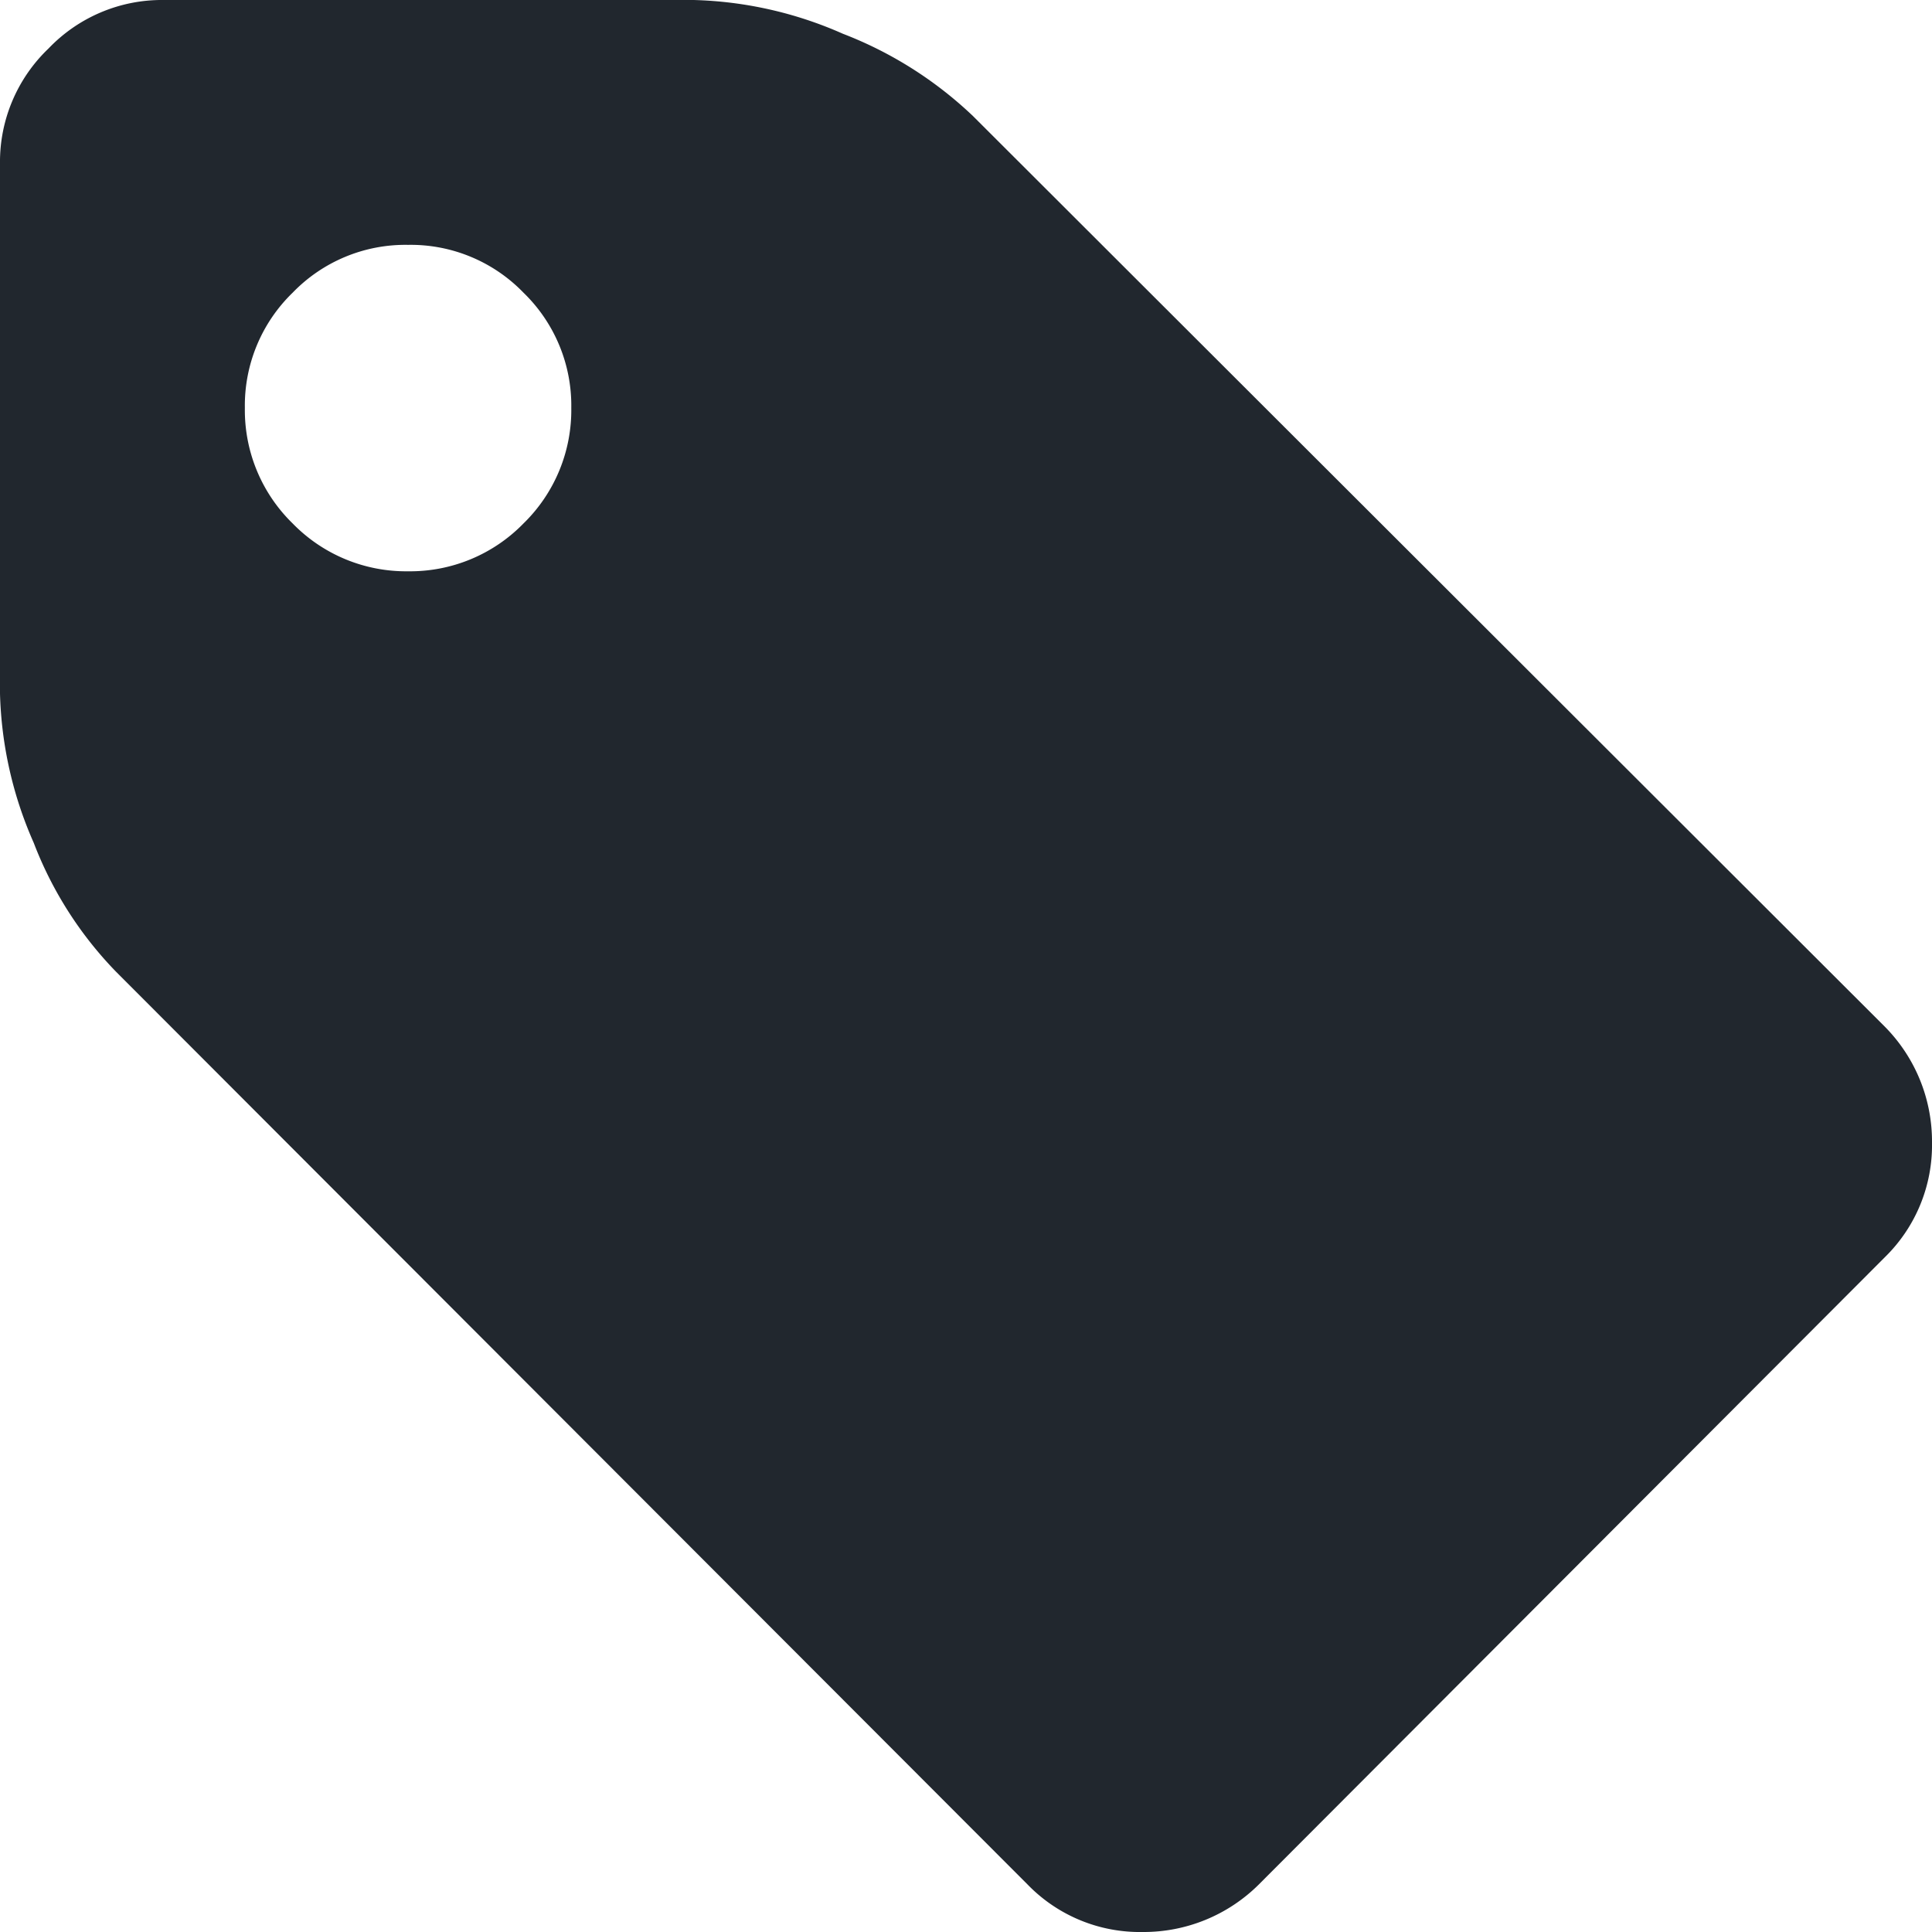 <svg xmlns="http://www.w3.org/2000/svg" width="10.991" height="10.991" viewBox="0 0 10.991 10.991"><defs><style>.a{fill:#21272e;}</style></defs><path class="a" d="M-4247.461-1310.666a.928.928,0,0,1,.269.66.891.891,0,0,1-.269.653l-3.562,3.569a.929.929,0,0,1-.66.269.889.889,0,0,1-.653-.269l-5.187-5.194a2.159,2.159,0,0,1-.468-.733,2.239,2.239,0,0,1-.192-.849v-3.017a.891.891,0,0,1,.276-.653.891.891,0,0,1,.653-.276h3.017a2.235,2.235,0,0,1,.849.192,2.239,2.239,0,0,1,.74.468l5.187,5.18Zm-7.744-2.862a.9.9,0,0,0,.272-.657.894.894,0,0,0-.272-.656.892.892,0,0,0-.657-.272.891.891,0,0,0-.656.272.894.894,0,0,0-.272.656.9.9,0,0,0,.272.657.9.9,0,0,0,.656.272A.9.9,0,0,0-4255.205-1313.528Z" transform="translate(4258.183 1316.506)"/></svg>